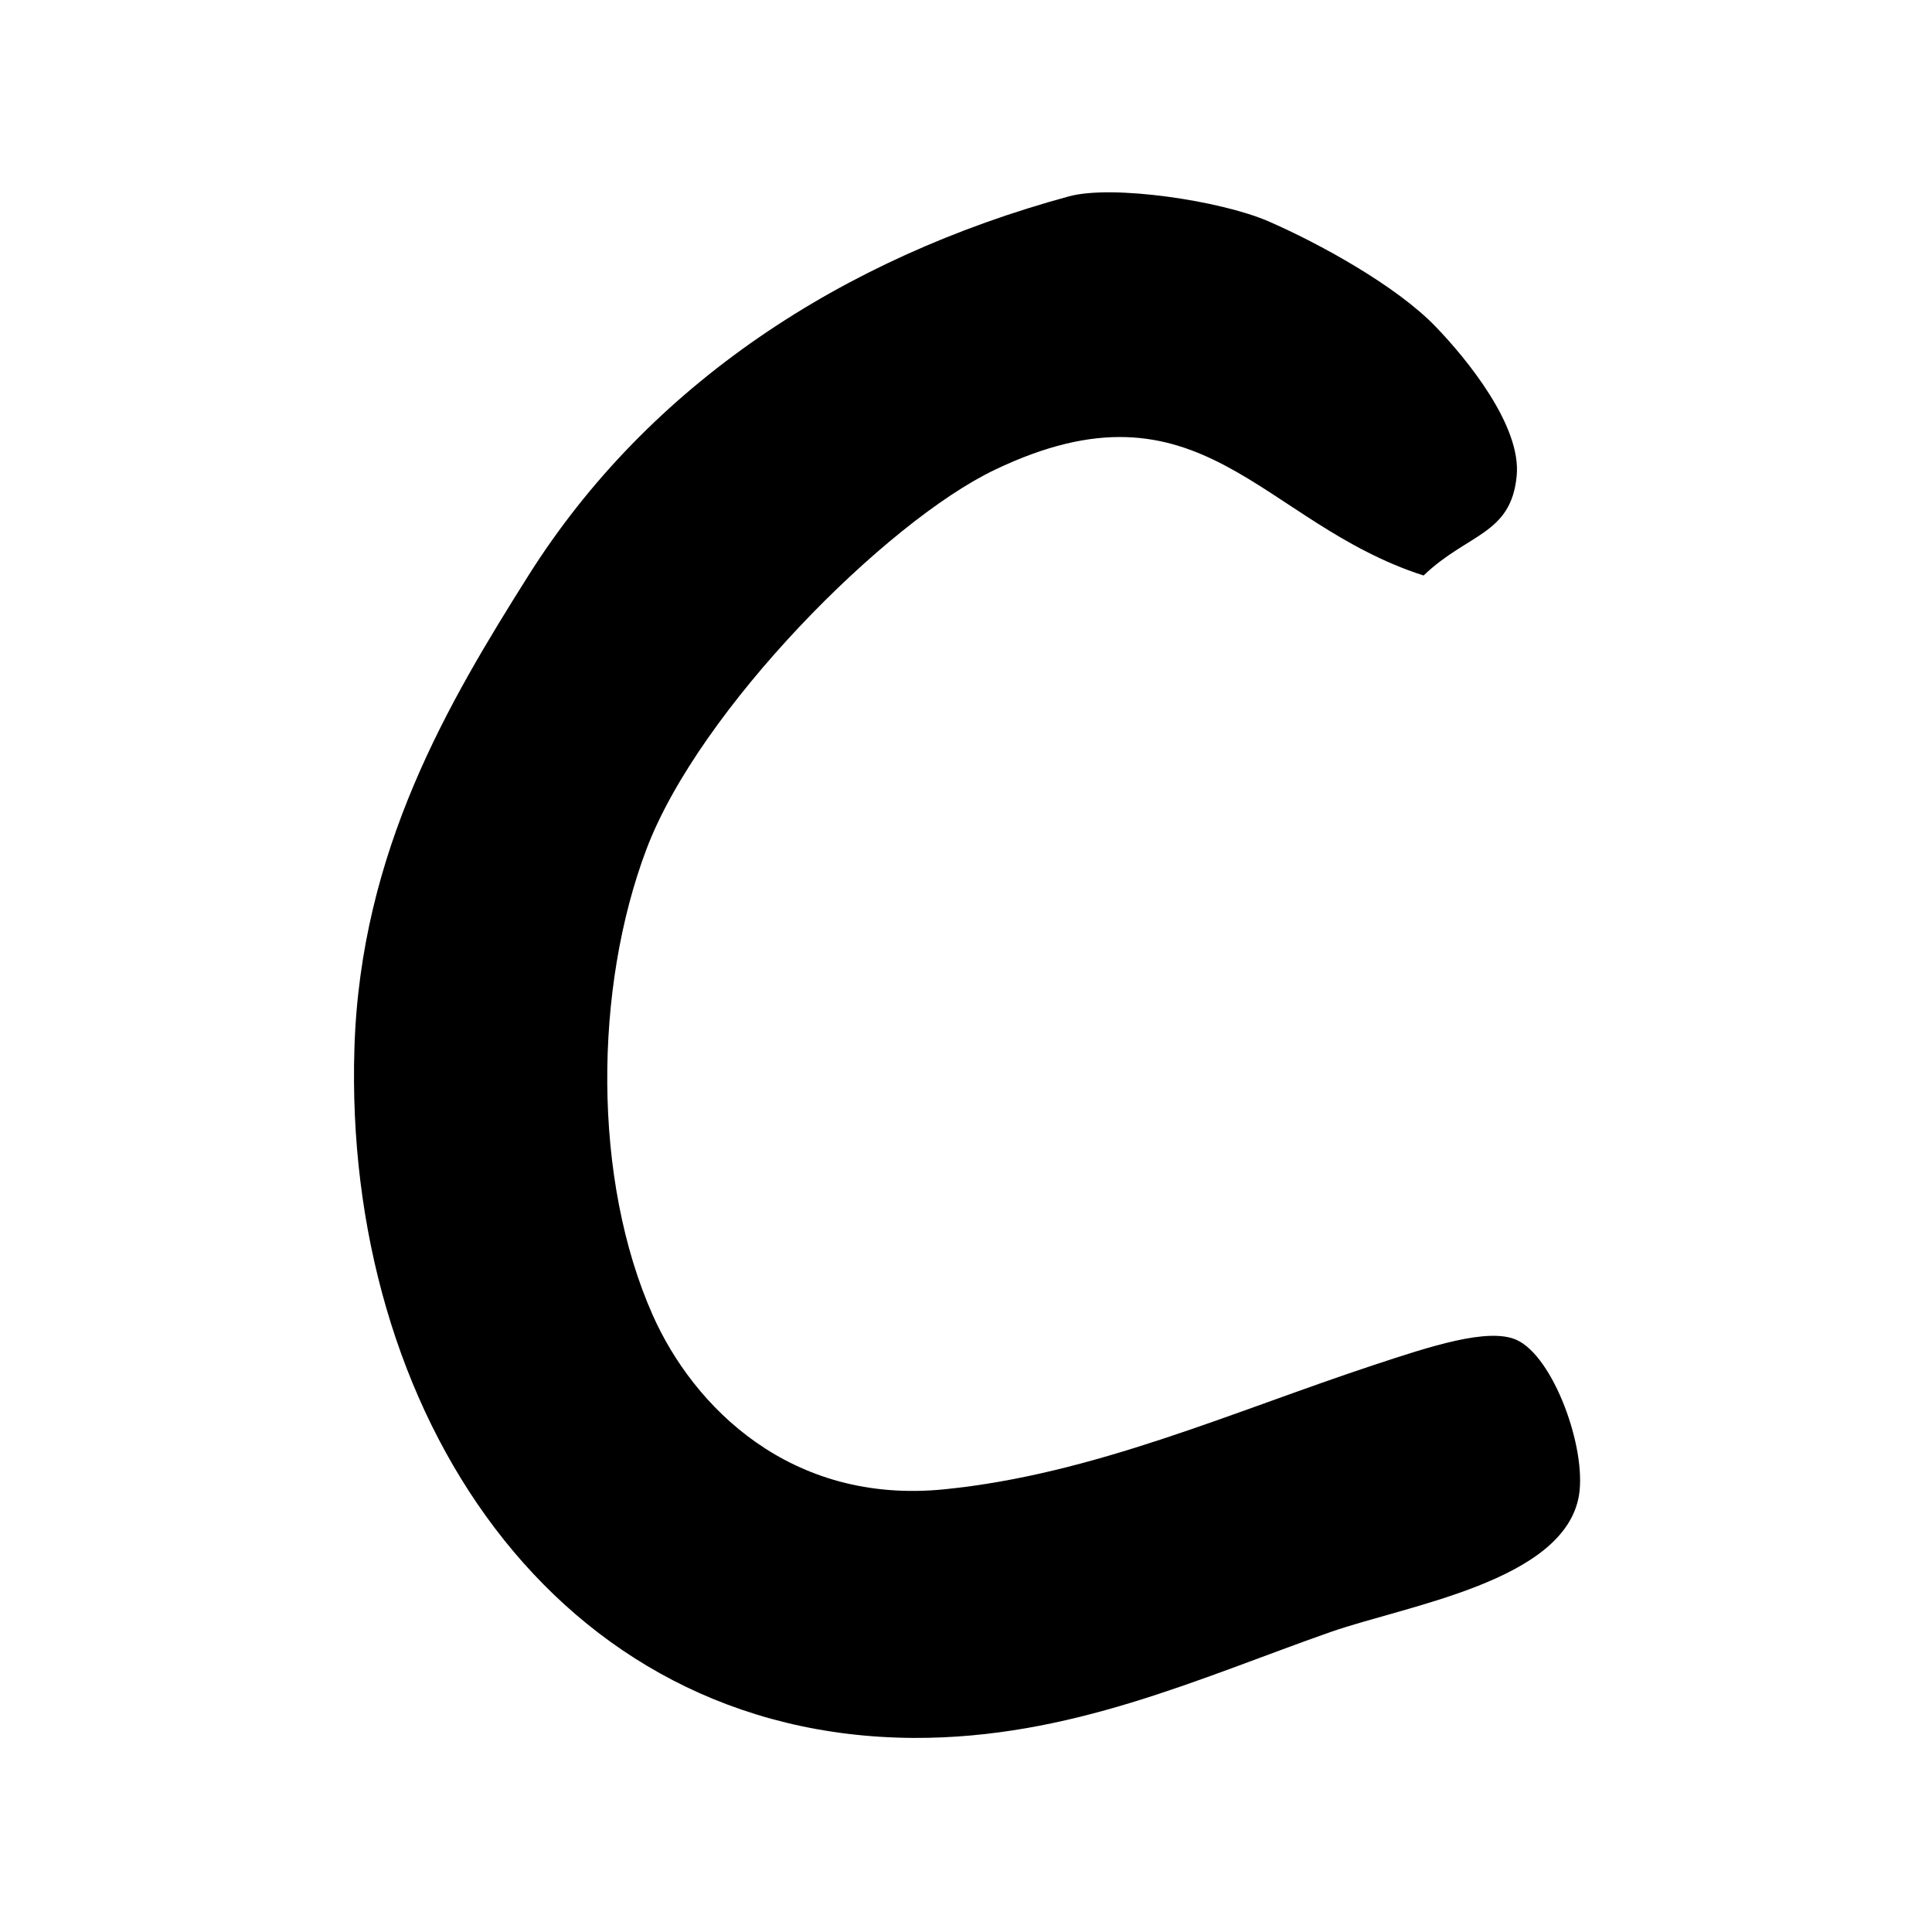 <?xml version="1.0" encoding="utf-8"?>
<!-- Generator: Adobe Illustrator 15.1.0, SVG Export Plug-In . SVG Version: 6.00 Build 0)  -->
<!DOCTYPE svg PUBLIC "-//W3C//DTD SVG 1.1//EN" "http://www.w3.org/Graphics/SVG/1.1/DTD/svg11.dtd">
<svg version="1.1" id="Layer_1" xmlns="http://www.w3.org/2000/svg" xmlns:xlink="http://www.w3.org/1999/xlink" x="0px" y="0px"
	 width="1000px" height="1000px" viewBox="0 0 1000 1000" enable-background="new 0 0 1000 1000" xml:space="preserve">
<g>
	<path fill-rule="evenodd" clip-rule="evenodd" d="M736.844,297.879c-84.727-27.23-114.781-106.039-222.027-54.668
		c-56.238,26.914-152.797,123.844-180.184,196.262c-27.285,72.105-27.965,171.129,3.246,241.297
		c20.945,47.129,71.164,98.234,151.176,90.066c77.082-7.75,148.504-40.008,222.027-64.305c29.113-9.633,59.273-19.582,73.938-12.984
		c19.059,8.691,36.234,55.926,32.258,80.43c-7.438,44.512-88.918,56.871-128.715,70.797
		c-67.969,23.879-134.574,55.09-215.582,54.773c-186.211-0.941-295.441-169.449-289.527-357.125
		c3.195-102.371,48.754-178.98,90.07-244.543c62.418-98.969,162.59-164.371,279.836-196.262
		c22.41-6.074,78.125,2.145,103.051,12.883c26.184,11.363,66.398,33.406,86.82,54.719c15.922,16.547,44.406,51.266,41.789,77.188
		C782.086,276.828,759.676,275.992,736.844,297.879z"/>
</g>
</svg>
